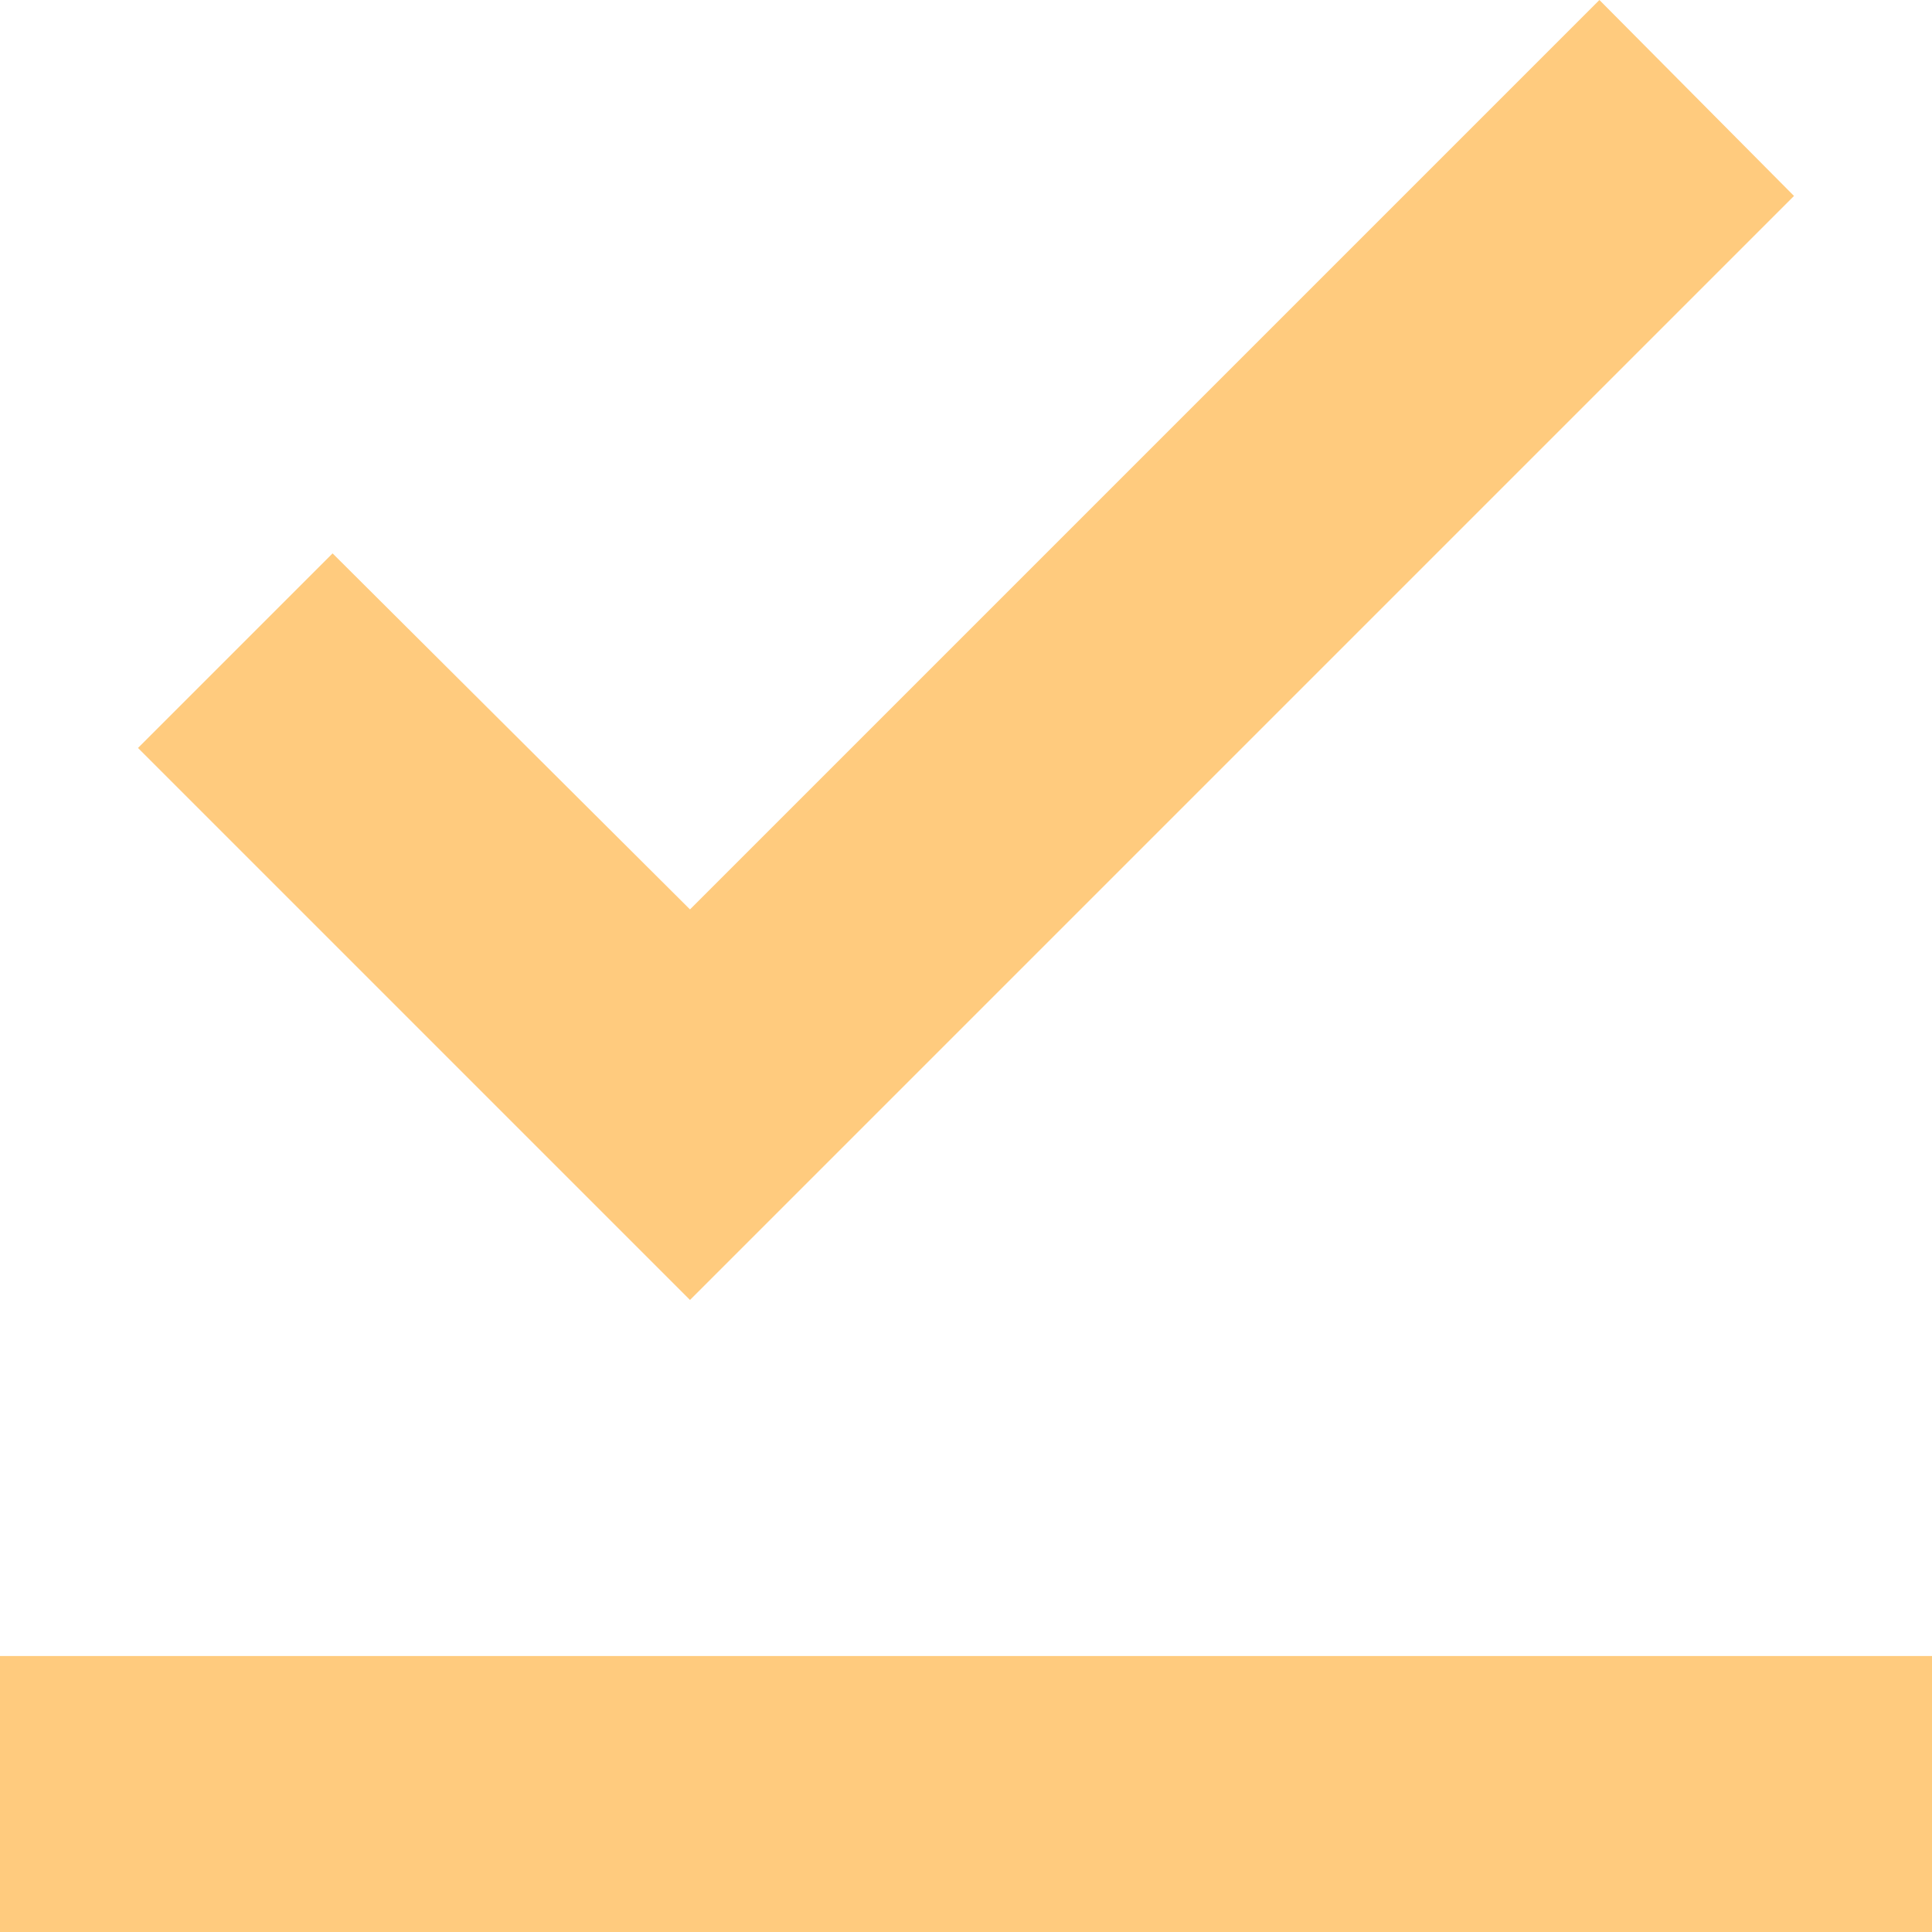 <svg width="14" height="14" viewBox="0 0 14 14" fill="none" xmlns="http://www.w3.org/2000/svg">
<path d="M14 14H0V12H14V14ZM5 9.42L1 5.42L2.41 4.01L5 6.59L11.59 0L13 1.42L5 9.42Z" fill="#FFCB7E"/>
</svg>
